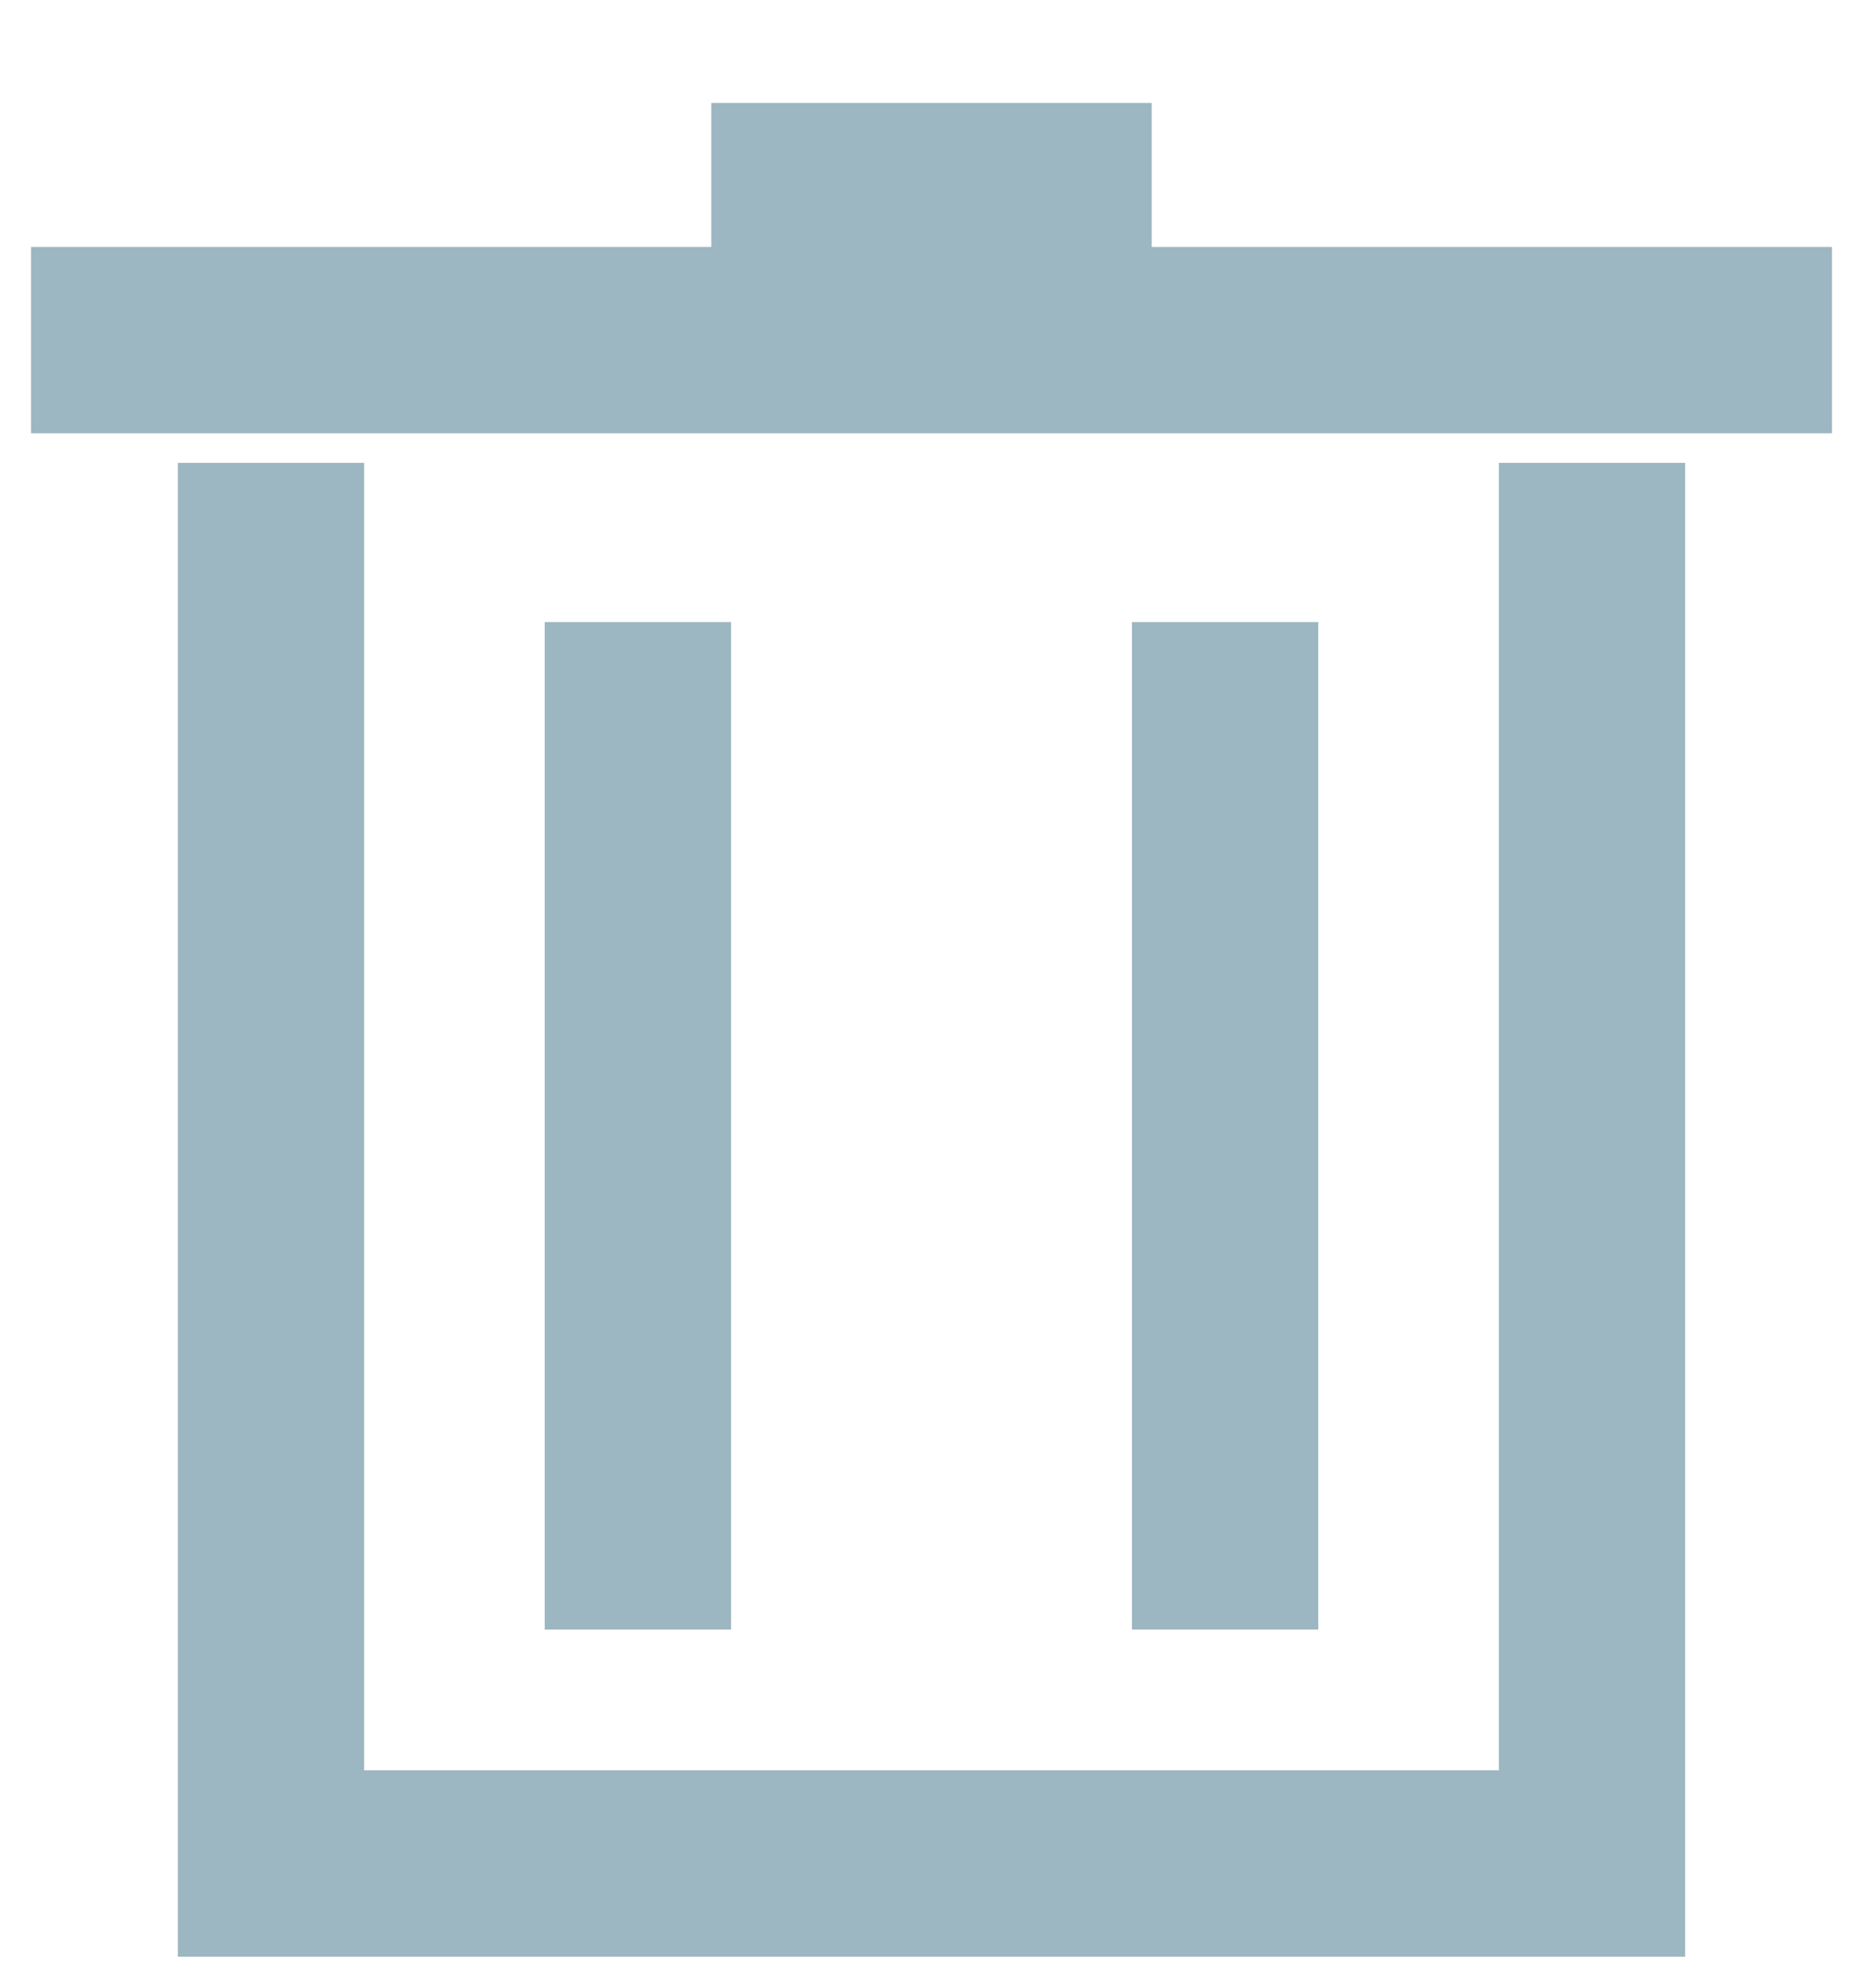 <?xml version="1.0" encoding="UTF-8"?>
<svg width="15px" height="16px" viewBox="0 0 15 16" version="1.1" xmlns="http://www.w3.org/2000/svg" xmlns:xlink="http://www.w3.org/1999/xlink">
    <!-- Generator: sketchtool 53.2 (72643) - https://sketchapp.com -->
    <title>8BB38BCE-FD73-487D-A037-FAECA36F0BE9</title>
    <desc>Created with sketchtool.</desc>
    <g id="Mailing-List" stroke="none" stroke-width="1" fill="none" fill-rule="evenodd" stroke-linecap="square">
        <g id="List_list-view" transform="translate(-1123, -369)" fill-rule="nonzero" stroke="#9CB7C1" stroke-width="1.5">
            <g id="More-Items" transform="translate(1114, 271)">
                <path d="M10,100.738 L23,100.738 M14.727,99.579 L18.273,99.579 L14.727,99.579 Z M14.136,103.007 L14.136,111.117 L14.136,103.007 Z M18.864,103.007 L18.864,111.117 L18.864,103.007 Z M11.182,102.476 L11.182,113 L21.818,113 L21.818,102.476" id="ic_remove/delete"></path>
            </g>
        </g>
    </g>
</svg>